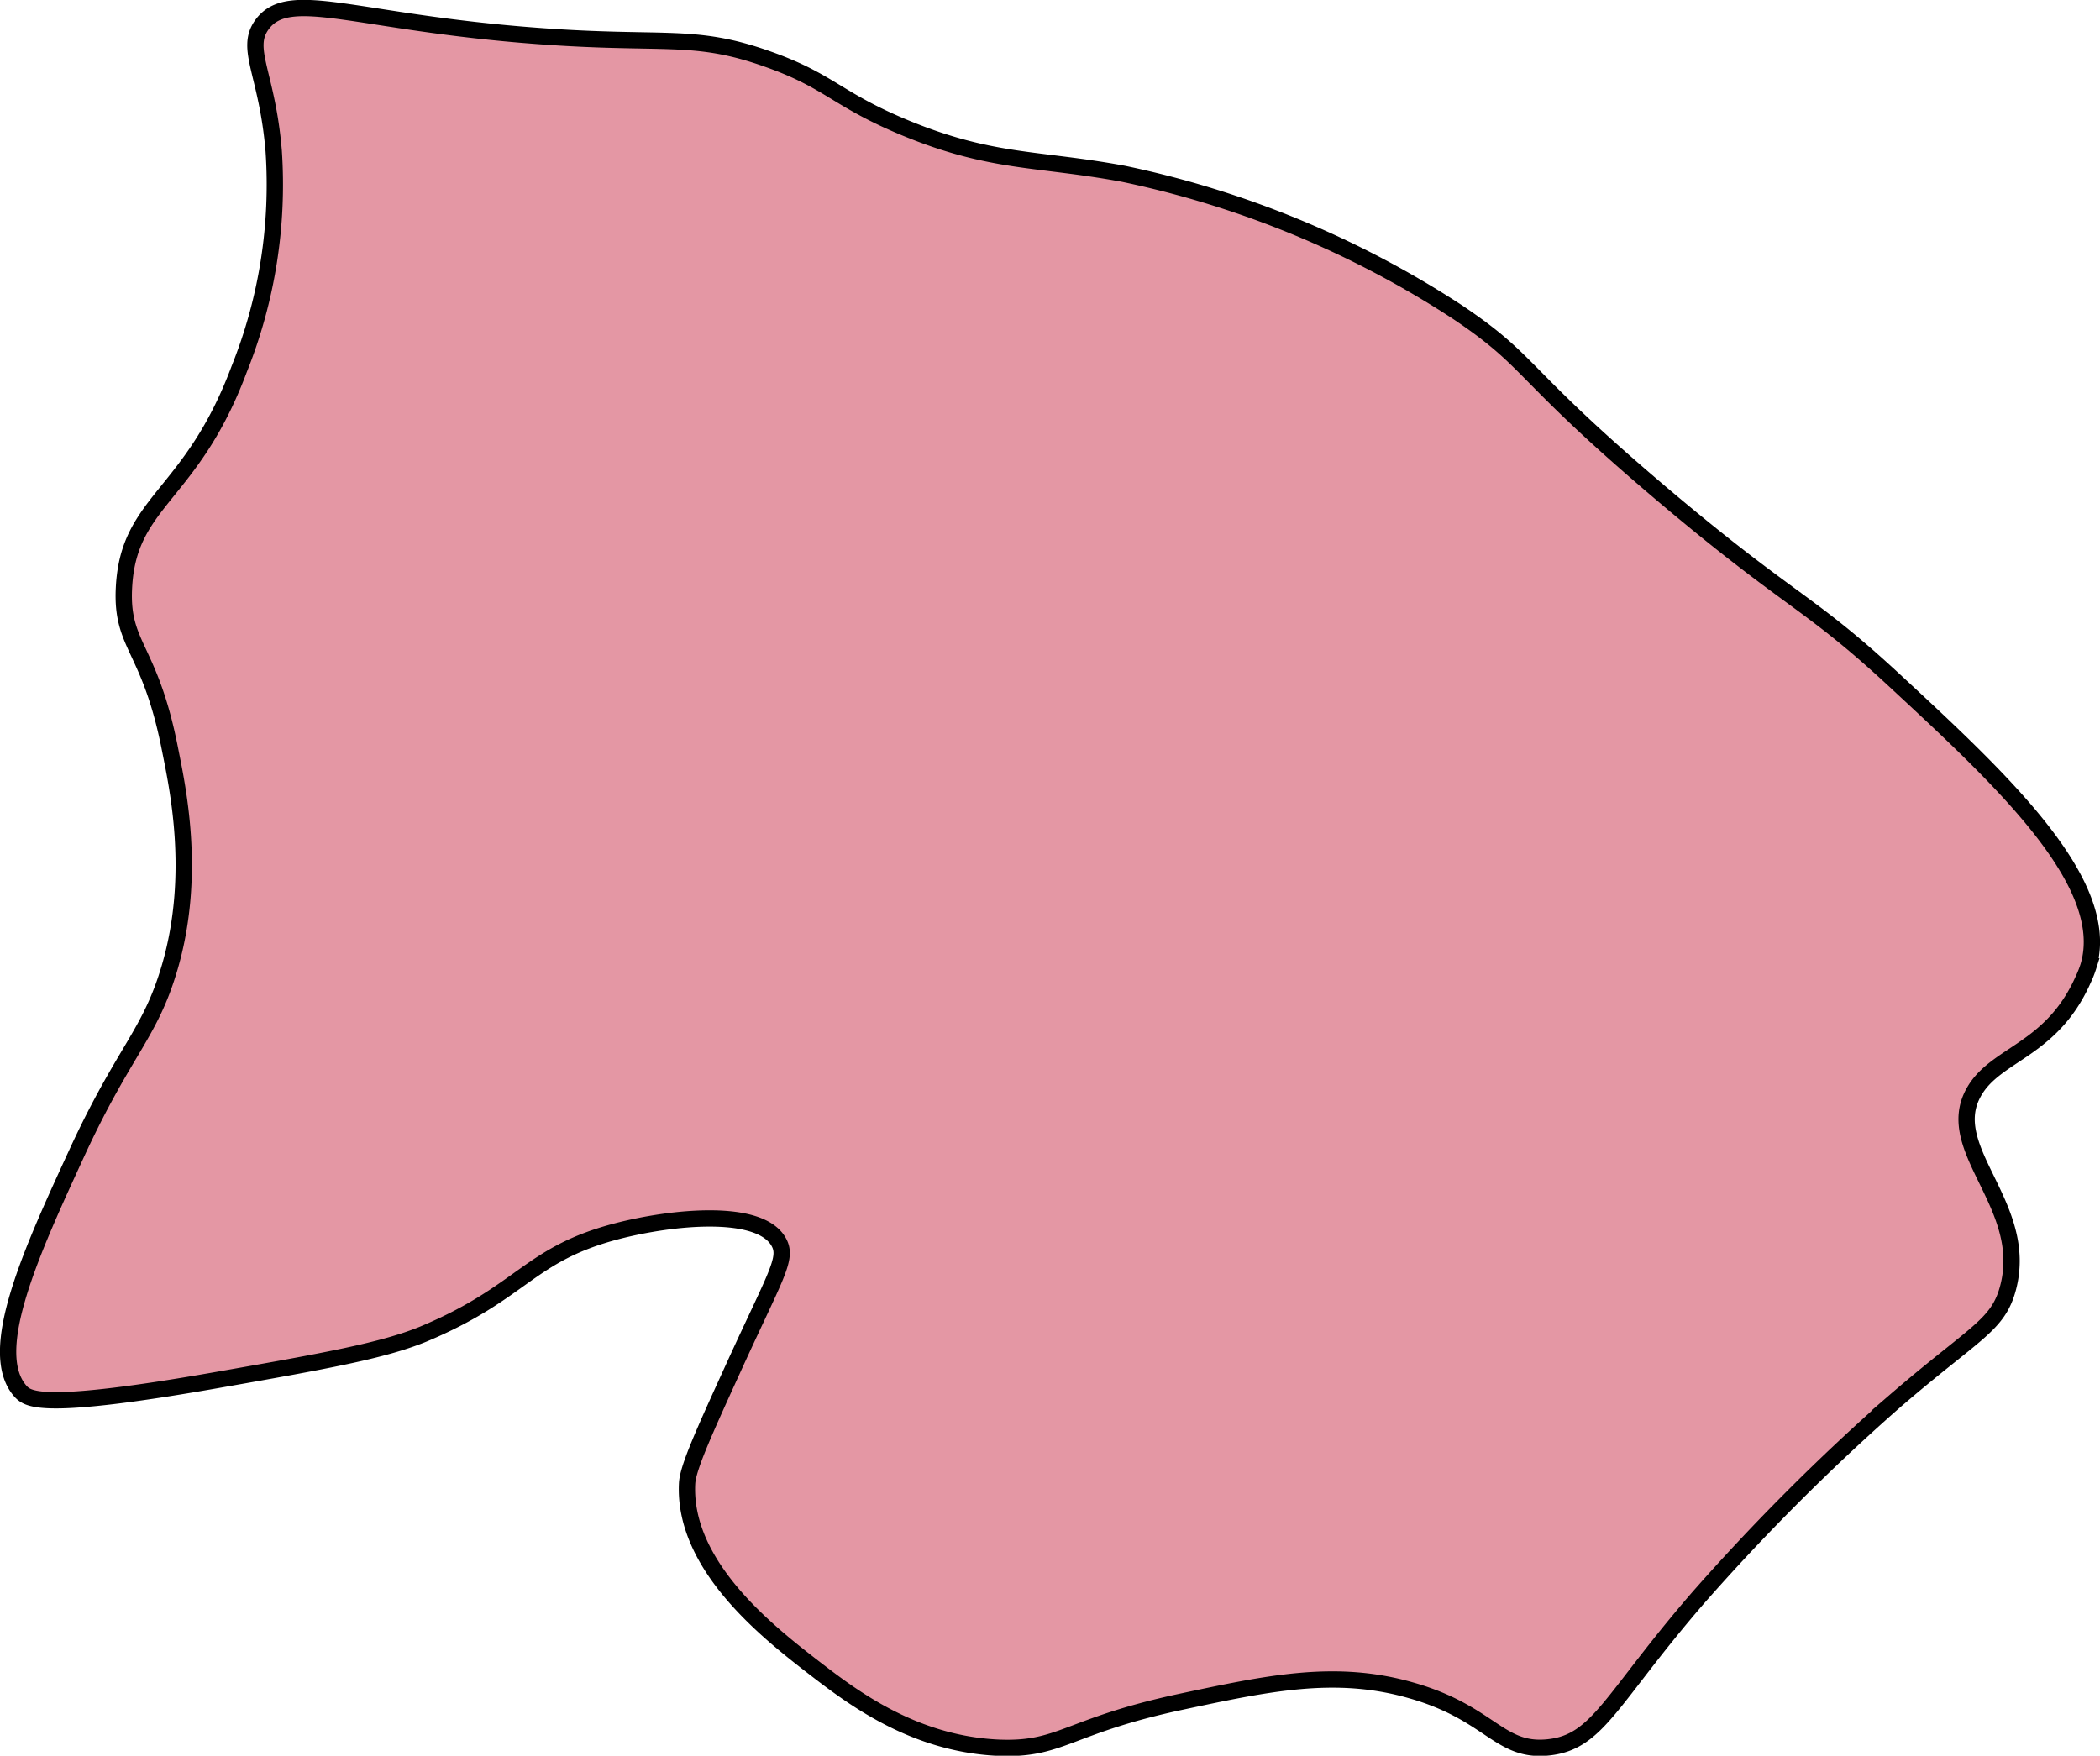  <svg xmlns="http://www.w3.org/2000/svg" fill="#e497a4" stroke="black" viewBox="0 0 257.5 215.34"><defs><style>.cls-1{stroke-miterlimit:10;stroke-width:2px;}</style></defs><title>parietal-lobe</title><g id="Layer_2" data-name="Layer 2"><g id="Layer_2-2" data-name="Layer 2"><path class="cls-1" d="M32.14,3c3.32-4.53,11.53-.24,33.8,1.41C81.54,5.58,85,4,94.12,7.24c7.68,2.71,8.41,4.94,16.9,8.45,10.63,4.39,16.22,3.67,26.76,5.63a119.7,119.7,0,0,1,40.85,16.9c9.49,6.35,7.31,7.28,25.35,22.54C219.67,74,221.62,73.57,232.14,83.3c13,12.06,27,24.92,23.94,35.21a12.91,12.91,0,0,1-.66,1.67c-3.92,8.79-10.77,9-13.42,13.82-3.89,7,6.89,13.83,4.23,23.94-1.24,4.7-4.09,5.44-14.08,14.08A265.16,265.16,0,0,0,208.2,196c-10.74,12.43-12.22,17.65-18.31,18.31s-7.11-4.24-16.9-7c-9.21-2.63-17.38-.89-28.17,1.41-14.05,3-14.68,6-22.54,5.63-10.5-.53-18-6.37-22.54-9.86-5.35-4.15-16-12.38-15.49-22.54.09-1.87,1.94-6,5.63-14.08,5.21-11.45,6.73-13.47,5.63-15.49-2.29-4.25-13.1-3.11-19.72-1.41-11.06,2.84-11.6,7.53-23.94,12.68-4.92,2-11.73,3.24-25.35,5.63-21.13,3.71-23,2.39-23.94,1.41-4.43-4.86,1.38-17.38,7-29.58,5.76-12.41,8.88-14.31,11.27-22.54,3.33-11.47.89-22.23,0-26.76-2.46-12.49-6-12.52-5.63-19.72C15.73,61.36,23.46,61,29.33,45.27a60.81,60.81,0,0,0,4.23-26.76C32.77,9,29.94,6,32.14,3Z"/></g></g></svg>